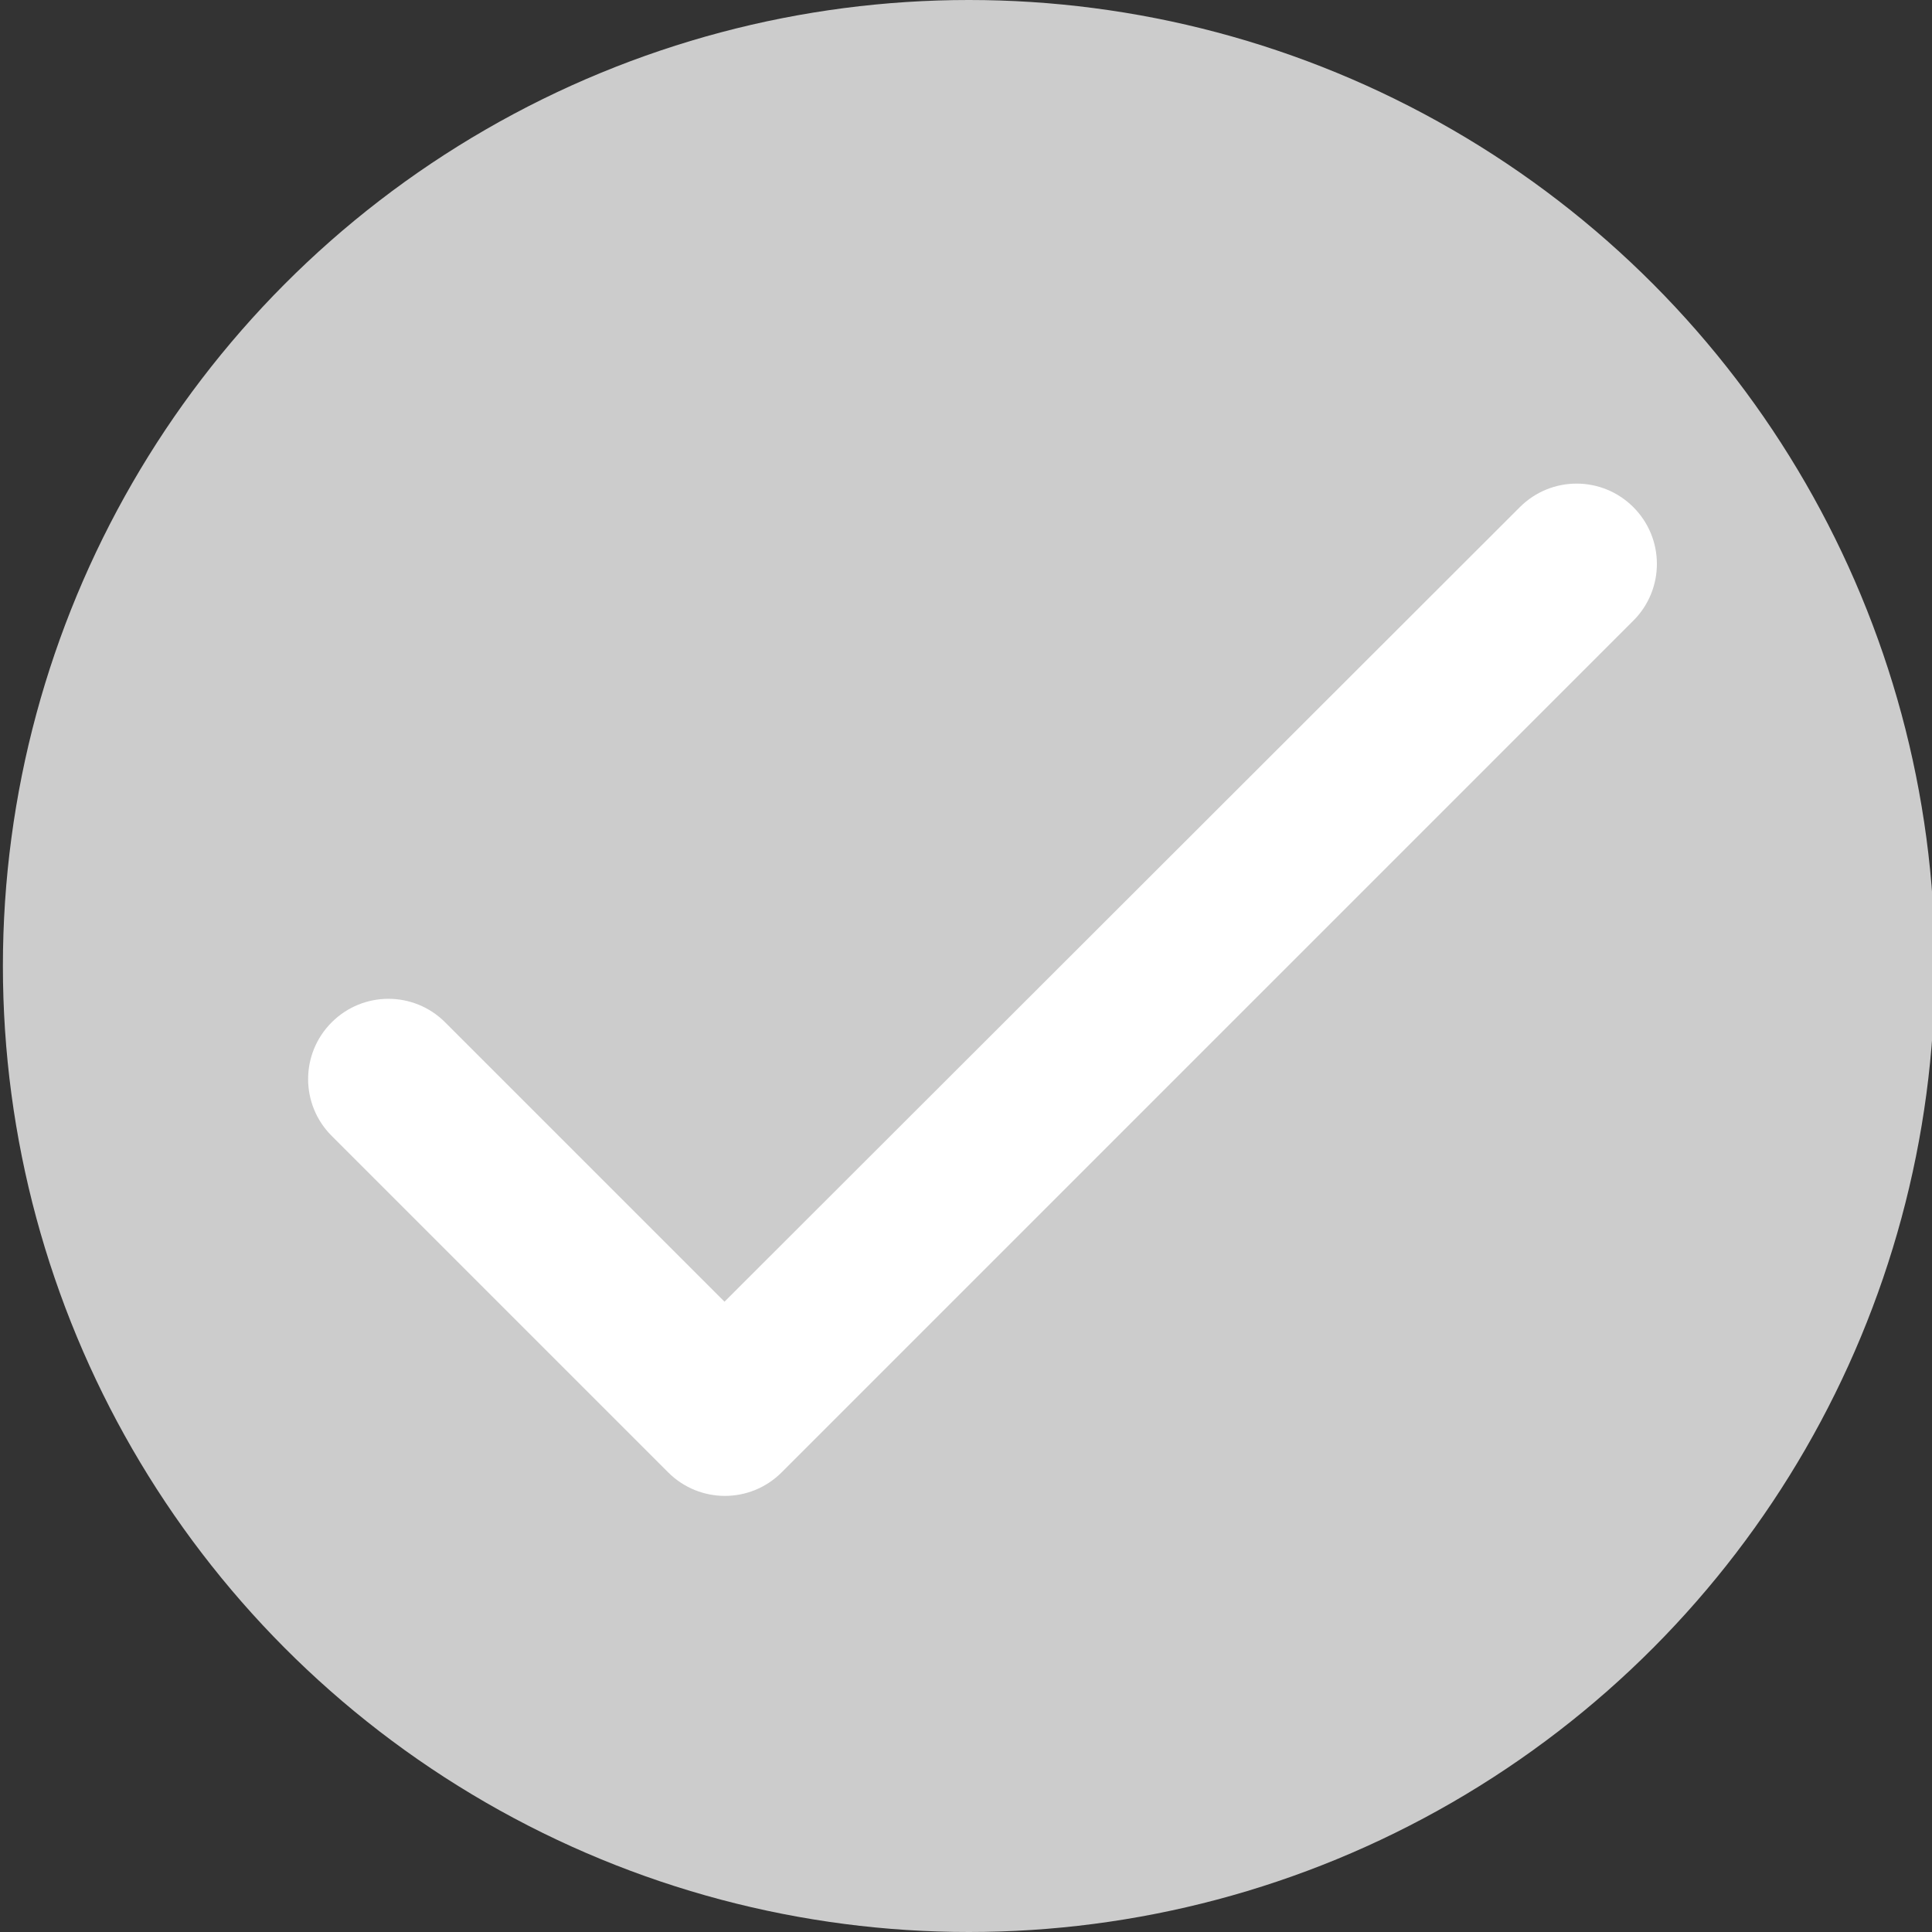<?xml version="1.0" encoding="UTF-8" standalone="no"?>
<svg
   xmlns:dc="http://purl.org/dc/elements/1.1/"
   xmlns:cc="http://creativecommons.org/ns#"
   xmlns:rdf="http://www.w3.org/1999/02/22-rdf-syntax-ns#"
   xmlns:svg="http://www.w3.org/2000/svg"
   xmlns="http://www.w3.org/2000/svg"
   xmlns:sodipodi="http://sodipodi.sourceforge.net/DTD/sodipodi-0.dtd"
   xmlns:inkscape="http://www.inkscape.org/namespaces/inkscape"
   viewBox="0 0 24 24"
   fill="black"
   width="18px"
   height="18px"
   version="1.1"
   id="svg850"
   sodipodi:docname="check-grey.svg"
   inkscape:version="0.92.4 (fd57863, 2020-04-02)">
  <rect x="0" y="0" width="24" height="24" fill="#333333" stroke="none"/>
  <defs
     id="defs854" />
  <sodipodi:namedview
     pagecolor="#ffffff"
     bordercolor="#666666"
     borderopacity="1"
     objecttolerance="10"
     gridtolerance="10"
     guidetolerance="10"
     inkscape:pageopacity="0"
     inkscape:pageshadow="2"
     inkscape:window-width="1533"
     inkscape:window-height="845"
     id="namedview852"
     showgrid="false"
     inkscape:zoom="36.888889"
     inkscape:cx="7.9156627"
     inkscape:cy="9"
     inkscape:window-x="67"
     inkscape:window-y="27"
     inkscape:window-maximized="1"
     inkscape:current-layer="svg850" />
  <path
     d="M0 0h24v24H0V0z"
     fill="none"
     id="path846" />
  <circle
     style="opacity:1;fill:#cccccc;fill-opacity:1;stroke:none;stroke-width:8.105;stroke-linecap:round;stroke-linejoin:round;stroke-miterlimit:4;stroke-dasharray:none;stroke-opacity:1"
     id="path874"
     cx="12.036"
     cy="12"
     r="12" />
  <path
     d="M9 16.17L5.53 12.7c-.39-.39-1.02-.39-1.41 0-.39.39-.39 1.02 0 1.41l4.18 4.18c.39.39 1.02.39 1.41 0L20.29 7.71c.39-.39.39-1.02 0-1.41-.39-.39-1.02-.39-1.41 0L9 16.17z"
     id="path848"
     style="fill:#ffffff" />
  <ellipse
     style="opacity:1;fill:#ffffff;fill-opacity:0;stroke:none;stroke-width:5.09;stroke-linecap:round;stroke-linejoin:round;stroke-miterlimit:4;stroke-dasharray:none;stroke-opacity:1"
     id="path858"
     cx="12.398"
     cy="8.349"
     rx="8.675"
     ry="7.048" />
  <ellipse
     style="opacity:1;fill:#ff0000;fill-opacity:0;stroke:none;stroke-width:5.09;stroke-linecap:round;stroke-linejoin:round;stroke-miterlimit:4;stroke-dasharray:none;stroke-opacity:1"
     id="path860"
     cx="12.452"
     cy="9.849"
     rx="8.042"
     ry="8.078" />
  <ellipse
     style="opacity:1;fill:#ff0000;fill-opacity:0;stroke:none;stroke-width:5.09;stroke-linecap:round;stroke-linejoin:round;stroke-miterlimit:4;stroke-dasharray:none;stroke-opacity:1"
     id="path864"
     cx="12.072"
     cy="10.789"
     rx="8.024"
     ry="8.404" />
  <ellipse
     style="opacity:1;fill:#ff0000;fill-opacity:0;stroke:none;stroke-width:5.09;stroke-linecap:round;stroke-linejoin:round;stroke-miterlimit:4;stroke-dasharray:none;stroke-opacity:1"
     id="path868"
     cx="11.295"
     cy="10.843"
     rx="9.054"
     ry="8.277" />
</svg>
